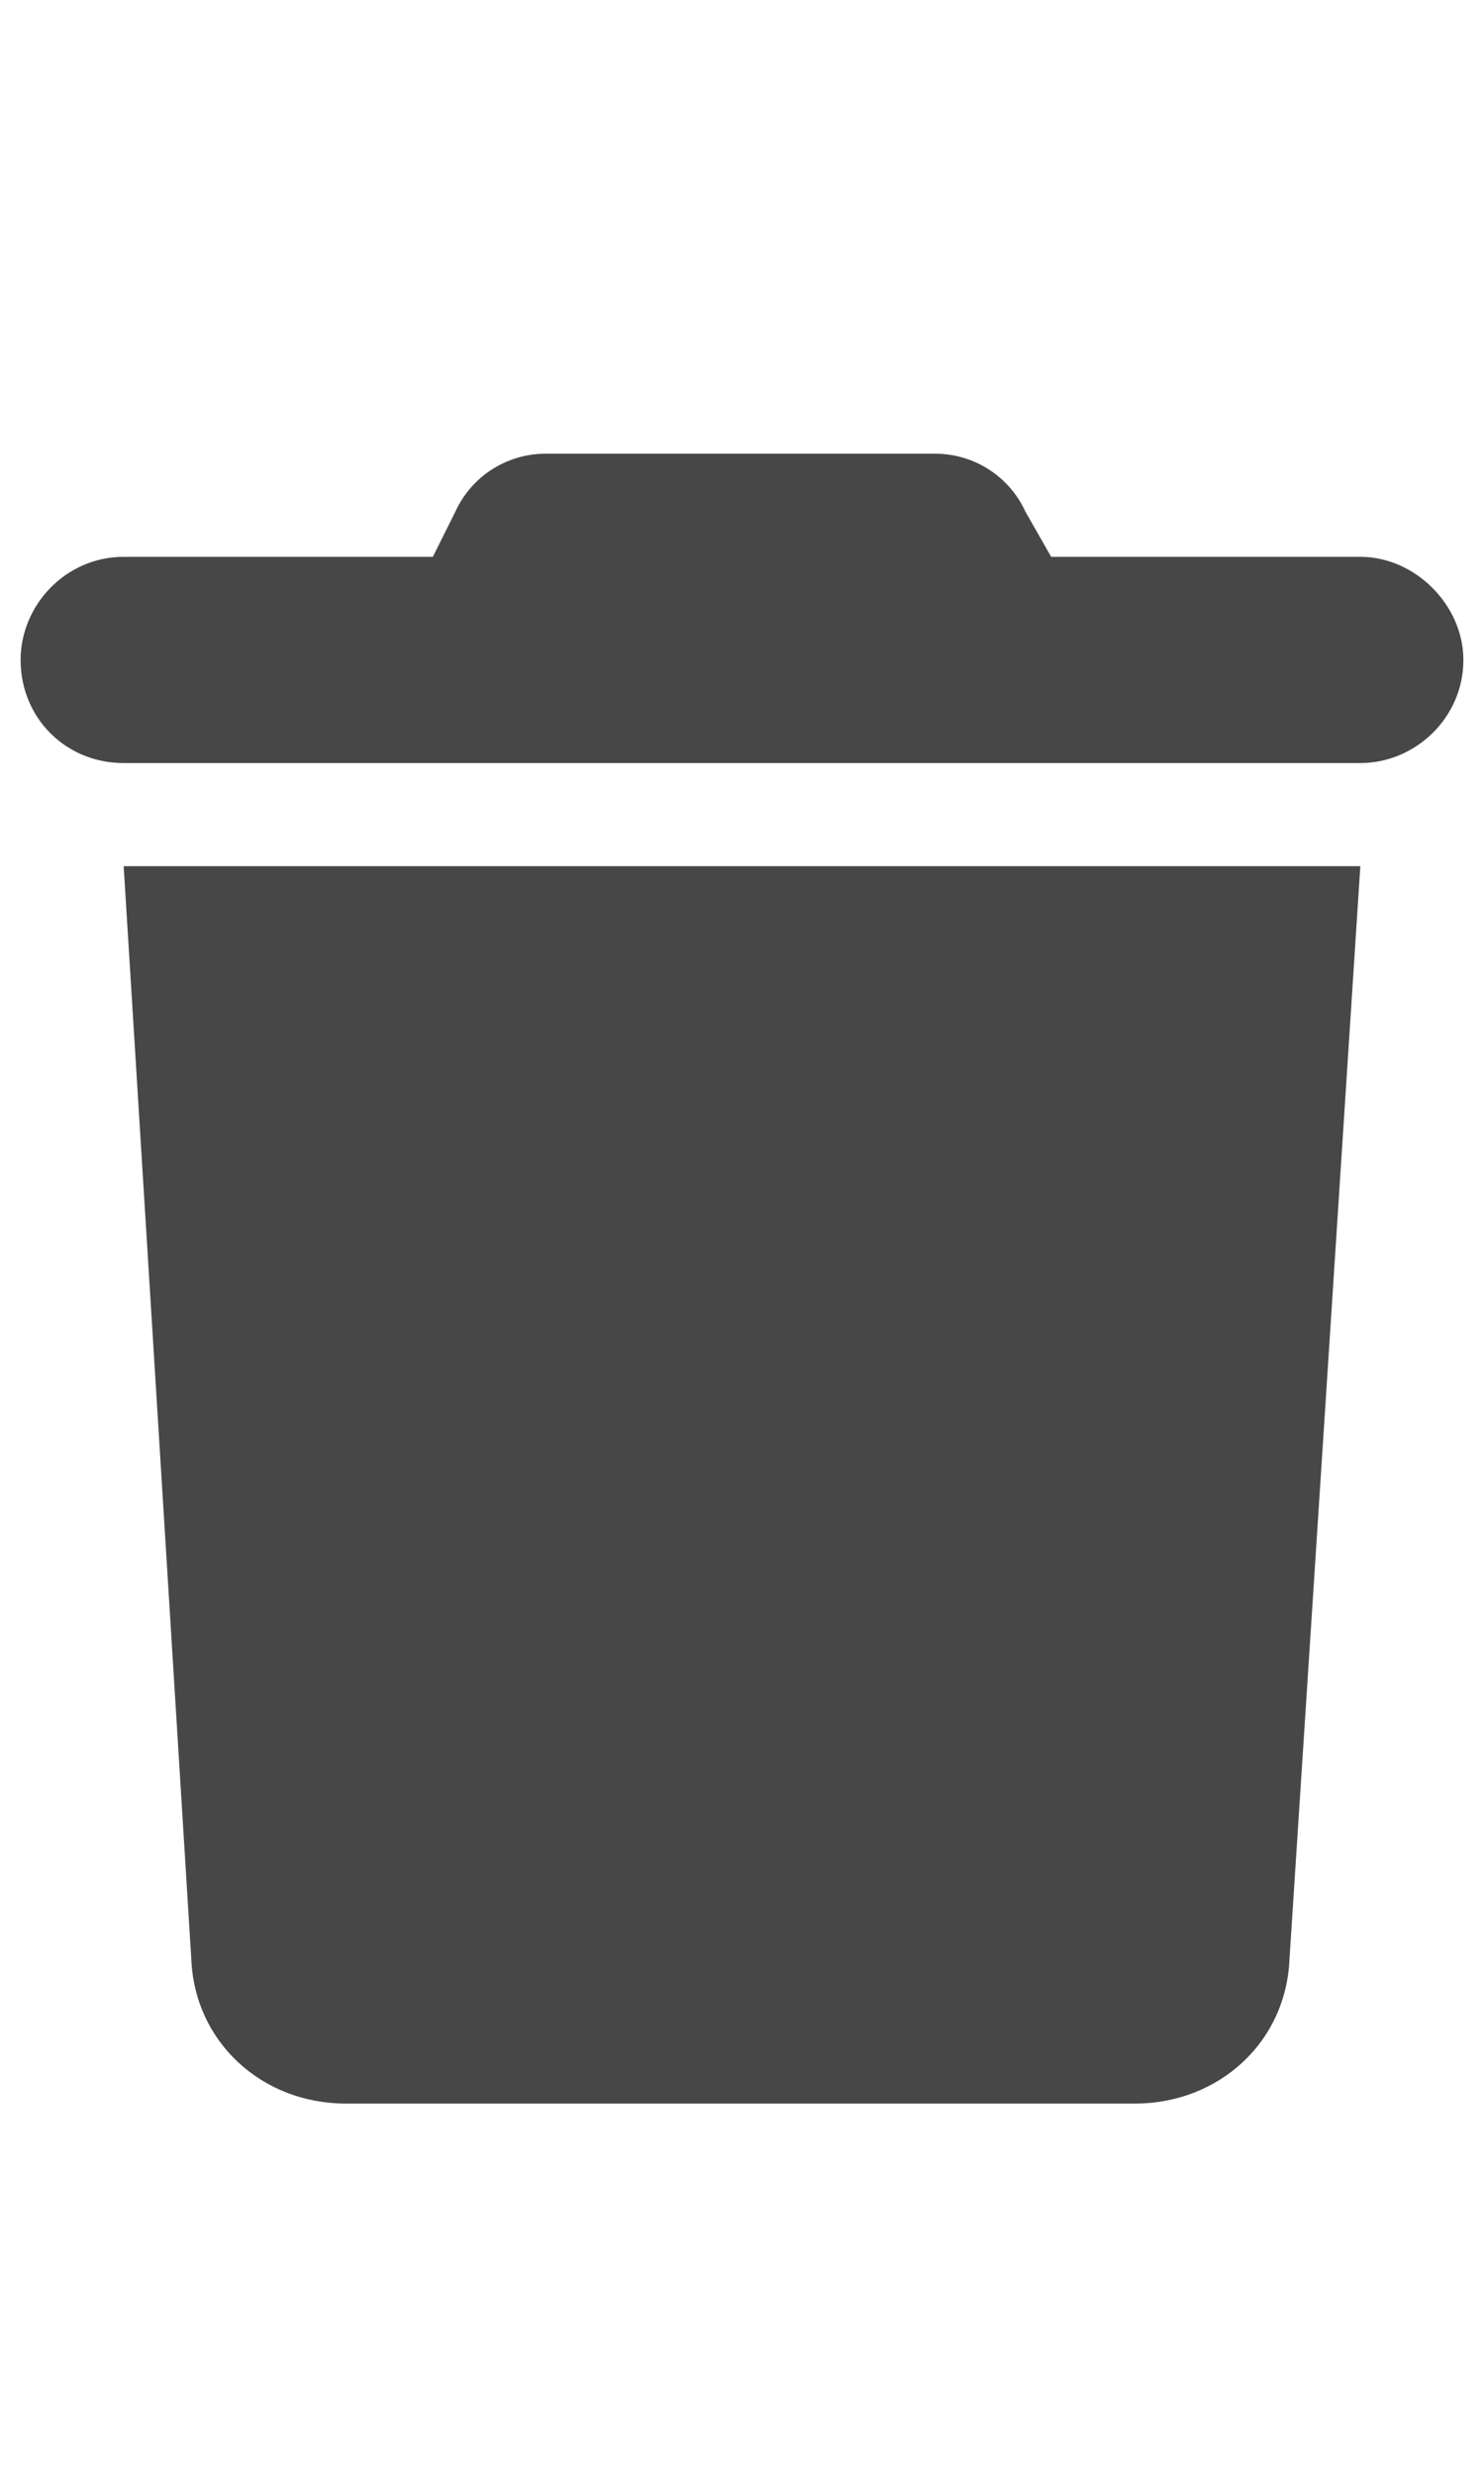 <svg width="18" height="30" viewBox="0 0 18 30" fill="none" xmlns="http://www.w3.org/2000/svg">
<g id="label-paired / lg / trash-lg / fill" clip-path="url(#clip0_2556_17284)">
<path id="icon" d="M5.523 6.203C5.719 5.773 6.148 5.5 6.617 5.5H11.344C11.812 5.5 12.242 5.773 12.438 6.203L12.75 6.75H16.5C17.164 6.75 17.75 7.336 17.75 8C17.75 8.703 17.164 9.25 16.5 9.25H1.5C0.797 9.25 0.25 8.703 0.25 8C0.25 7.336 0.797 6.75 1.5 6.75H5.25L5.523 6.203ZM16.5 10.5L15.641 23.742C15.602 24.758 14.781 25.5 13.766 25.5H4.195C3.18 25.5 2.359 24.758 2.32 23.742L1.5 10.5H16.5Z" fill="black" fill-opacity="0.72"/>
</g>
<defs>
<clipPath id="clip0_2556_17284">
<rect width="18" height="30" fill="white"/>
</clipPath>
</defs>
</svg>
